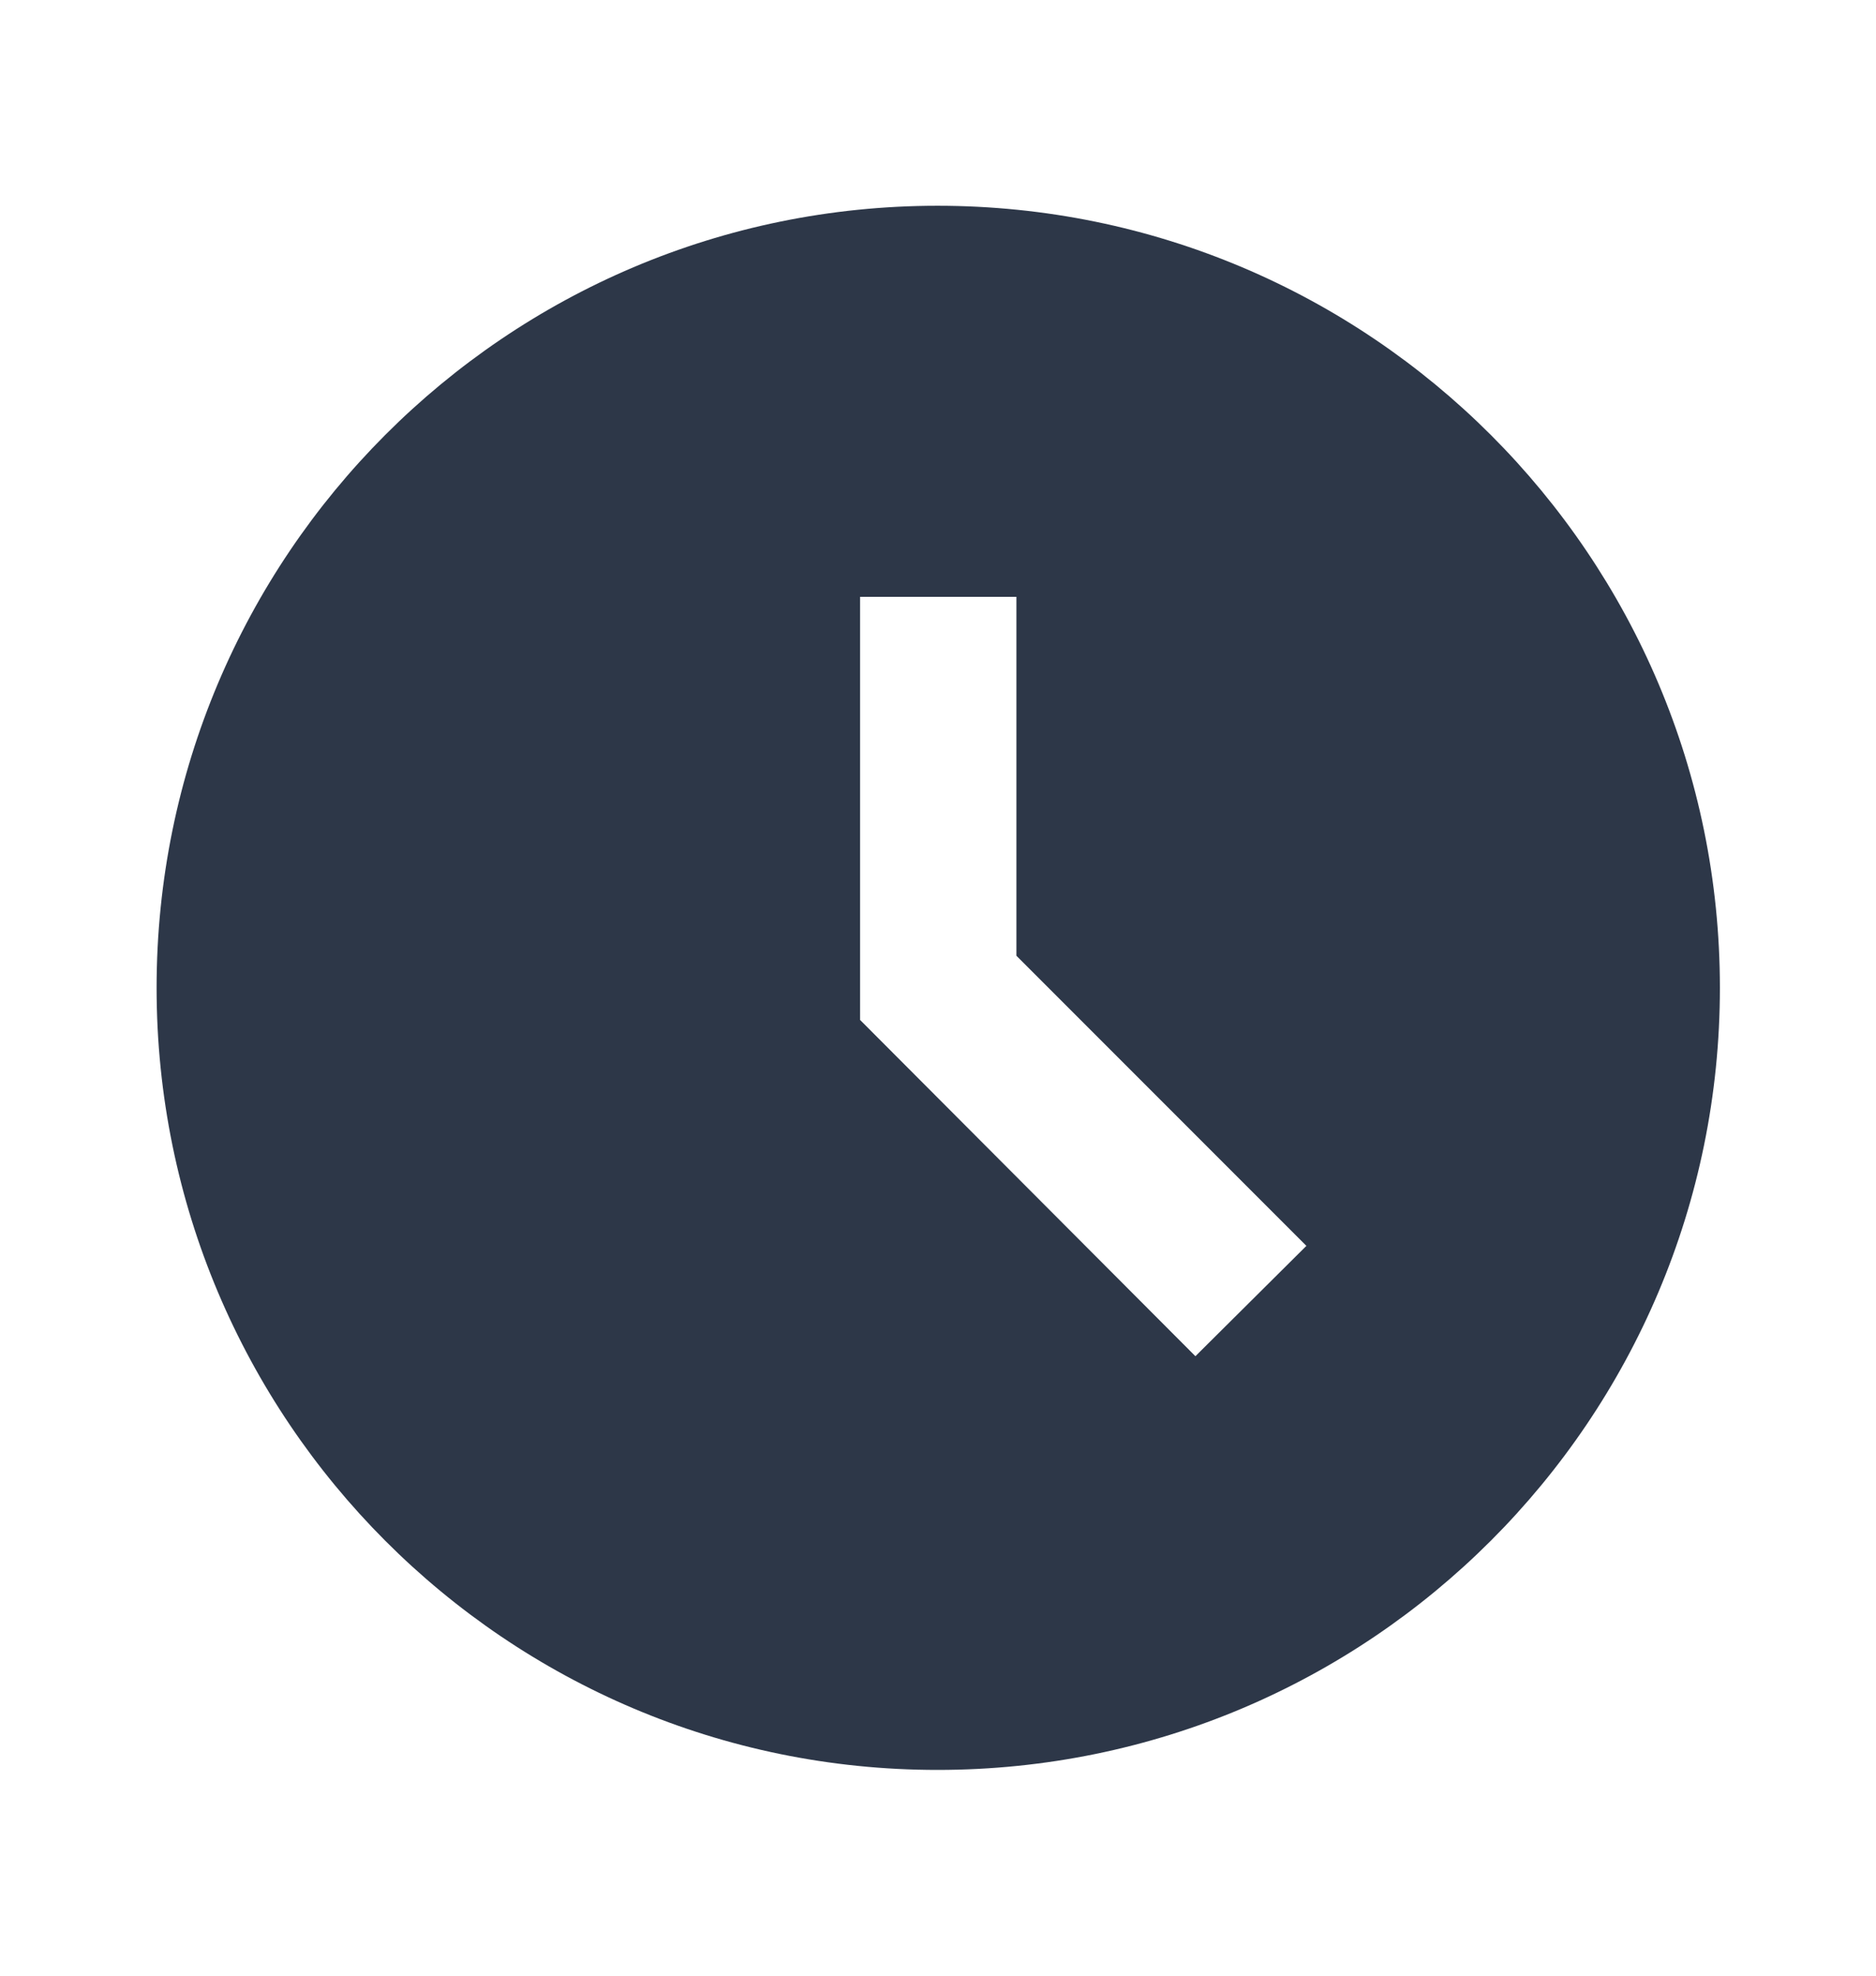 <svg width="19" height="20" viewBox="0 0 19 20" fill="none" xmlns="http://www.w3.org/2000/svg">
<path d="M9.495 2.083C5.125 2.083 1.586 5.63 1.586 10C1.586 14.37 5.125 17.917 9.495 17.917C13.873 17.917 17.419 14.37 17.419 10C17.419 5.63 13.873 2.083 9.495 2.083ZM12.107 13.729L8.711 10.325V6.042H10.294V9.675L13.231 12.612L12.107 13.729Z" fill="#2D3748"/>
</svg>
